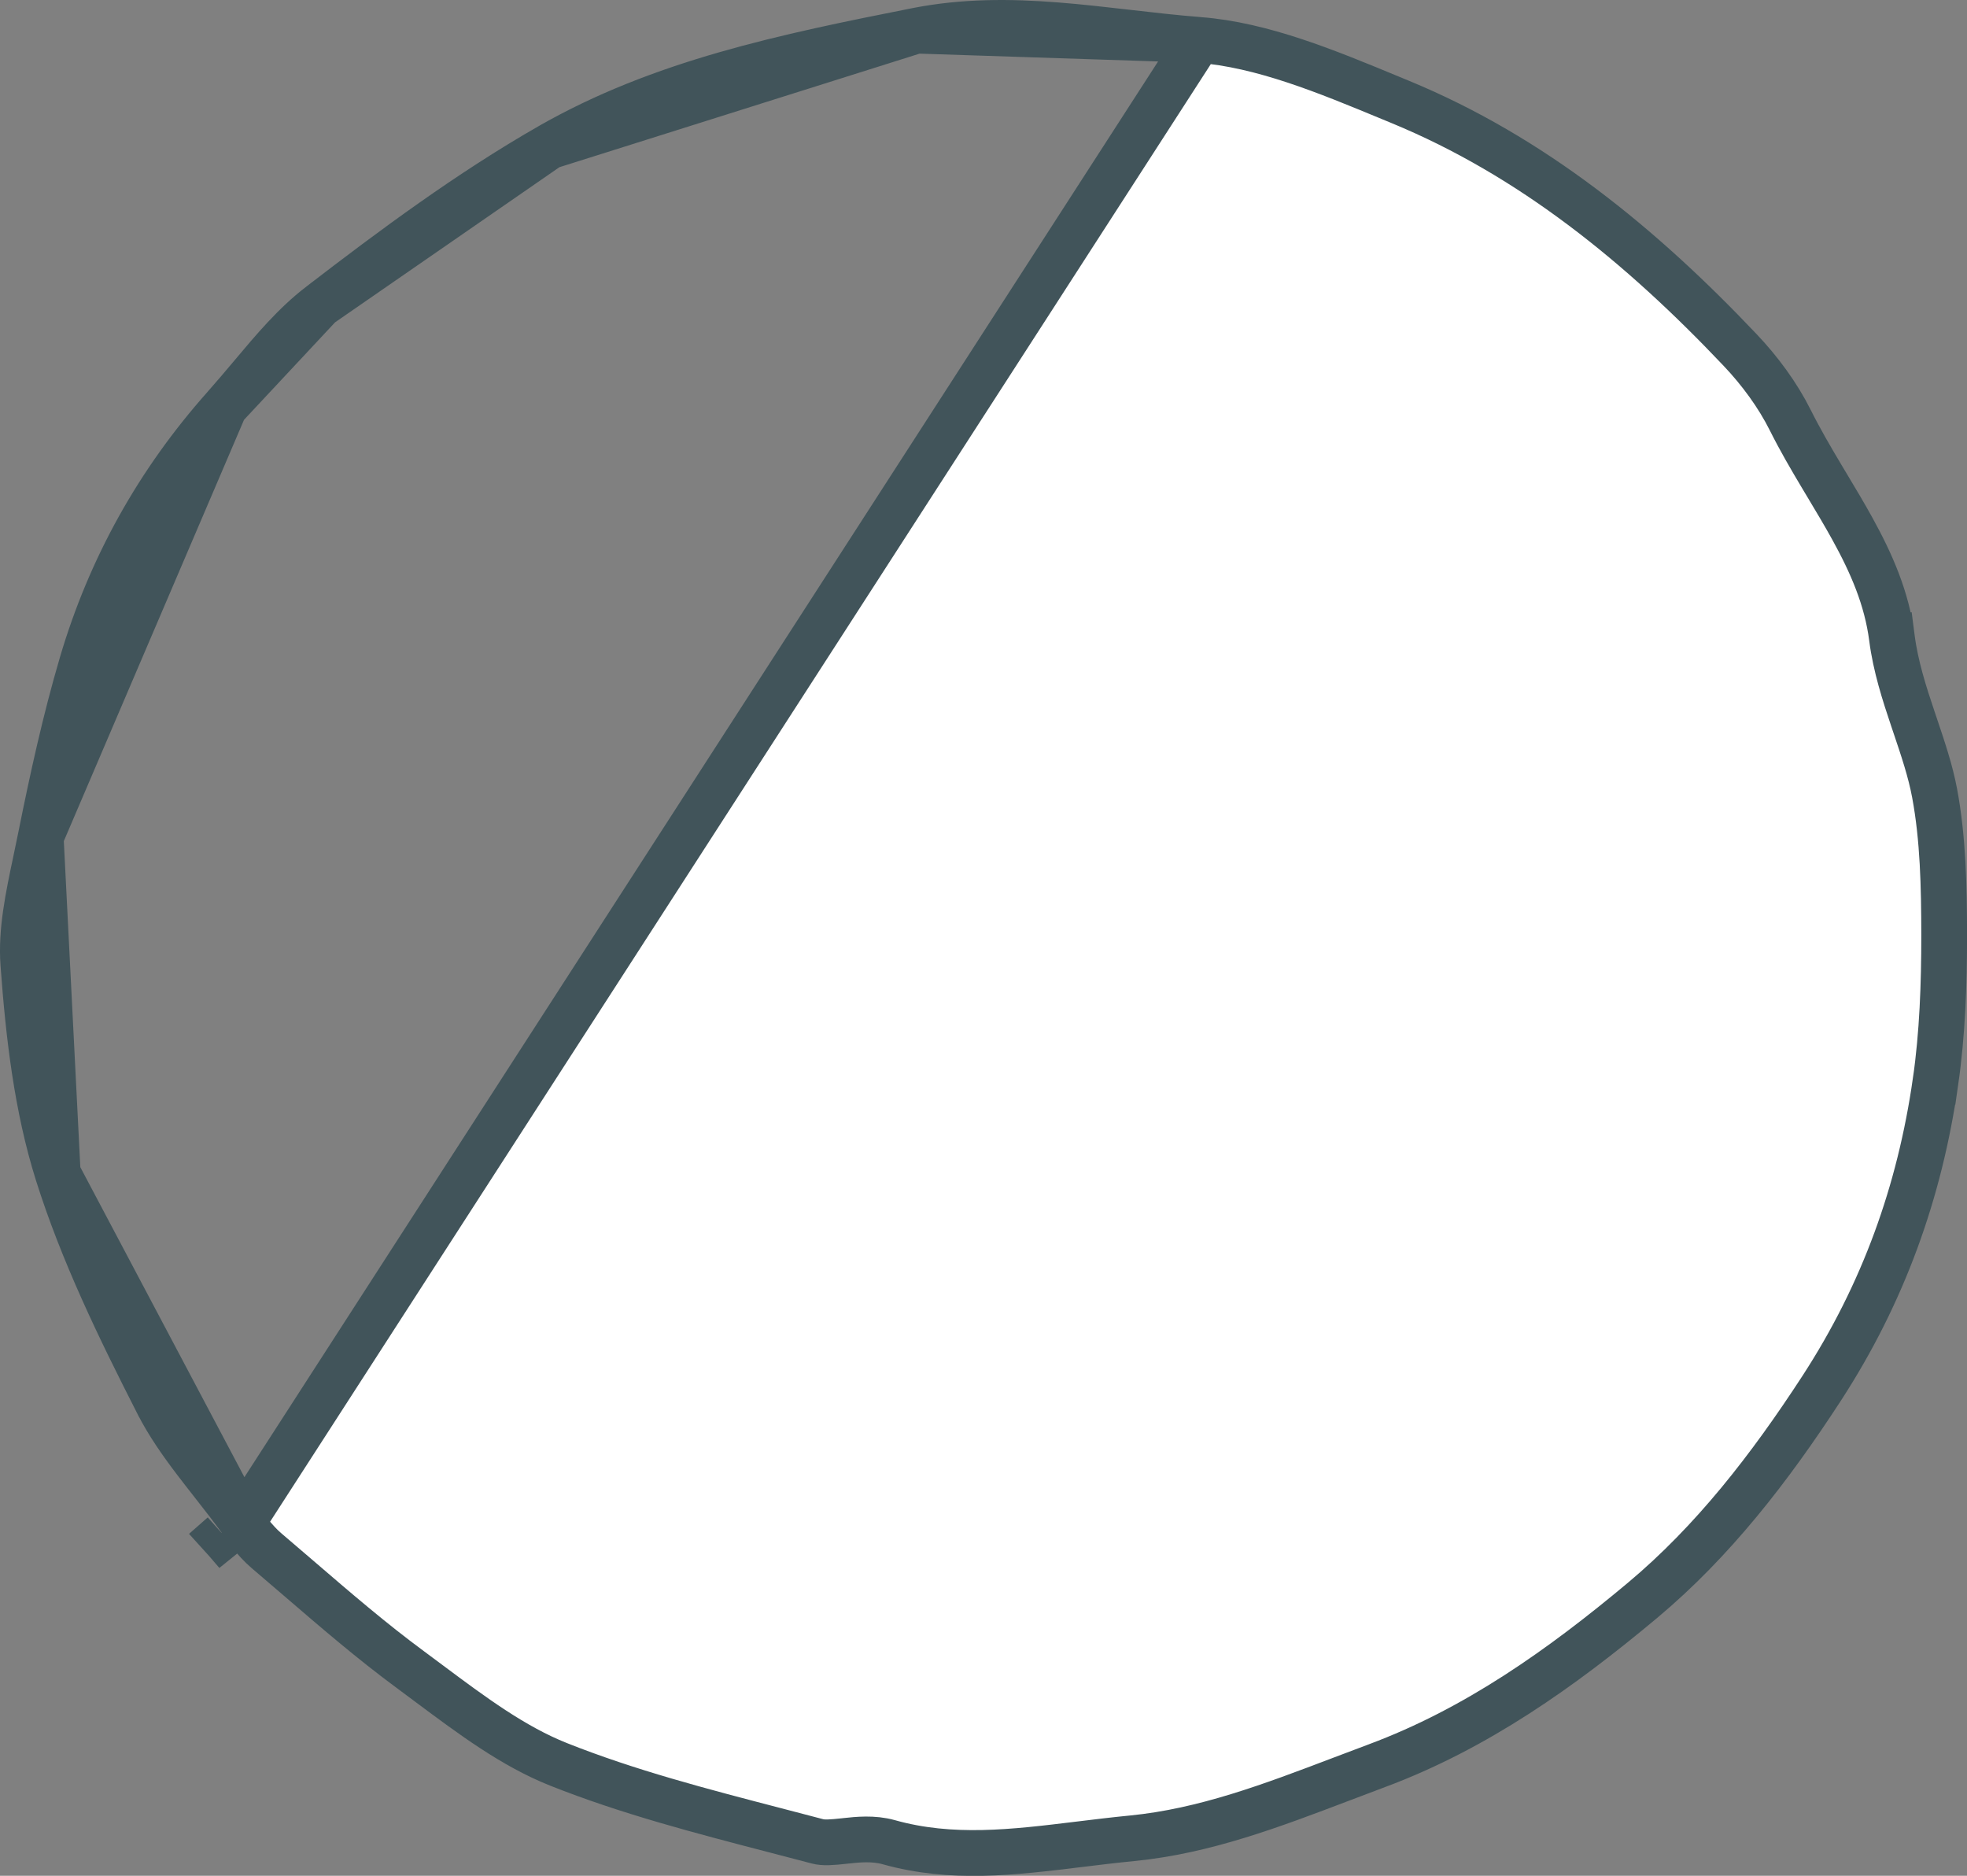<svg width="86" height="82" viewBox="0 0 86 82" fill="none" xmlns="http://www.w3.org/2000/svg">
<rect x="0" y="0" width="86" height="82" fill="#808080" stroke="none"/>
<path d="M10.601 66.55L10.638 66.623L10.642 66.63L10.719 66.786C10.786 66.863 10.848 66.936 10.908 67.006C11.167 67.31 11.377 67.557 11.656 67.793L11.657 67.794C12.13 68.196 12.597 68.597 13.061 68.996C14.676 70.385 16.259 71.747 17.942 72.988L17.942 72.988C18.22 73.193 18.494 73.398 18.767 73.602C20.647 75.004 22.439 76.341 24.417 77.128L24.417 77.128C27.46 78.339 30.654 79.169 33.91 80.016C34.516 80.174 35.124 80.332 35.734 80.493L35.738 80.494C36.009 80.567 36.347 80.542 36.928 80.479C36.947 80.477 36.967 80.475 36.987 80.472C37.478 80.419 38.183 80.342 38.858 80.532C41.614 81.304 44.297 80.977 47.204 80.622C47.954 80.53 48.72 80.437 49.505 80.36C52.667 80.049 55.591 78.937 58.67 77.766C59.177 77.573 59.688 77.378 60.205 77.186L60.206 77.186C64.542 75.57 68.259 72.931 71.813 69.96C74.893 67.383 77.377 64.179 79.651 60.681C82.342 56.539 83.931 52.105 84.623 47.288L84.624 47.288C84.926 45.194 85.002 43.037 85.002 40.869C84.998 38.745 84.955 36.66 84.585 34.679C84.403 33.703 84.079 32.744 83.729 31.707C83.7 31.621 83.671 31.534 83.641 31.446C83.268 30.337 82.878 29.138 82.717 27.884M10.601 66.55L52.431 1.745C55.2 1.963 57.981 3.114 60.822 4.291C60.956 4.346 61.09 4.401 61.224 4.457L61.224 4.457C66.979 6.832 71.751 10.729 76.075 15.294L76.076 15.295C76.95 16.215 77.727 17.274 78.276 18.373C78.696 19.214 79.167 20.02 79.631 20.798C79.721 20.949 79.811 21.099 79.9 21.248C80.275 21.874 80.64 22.482 80.983 23.104C81.829 24.635 82.494 26.159 82.717 27.884M10.601 66.55L10.553 66.484C10.155 65.934 9.716 65.374 9.292 64.833C9.039 64.51 8.792 64.195 8.561 63.892C7.918 63.047 7.343 62.224 6.902 61.356L6.901 61.355C5.217 58.053 3.607 54.735 2.524 51.294M10.601 66.55L2.524 51.294M82.717 27.884L83.709 27.756L82.717 27.884C82.717 27.884 82.717 27.884 82.717 27.884ZM2.524 51.294C1.616 48.408 1.248 45.273 1.02 42.136C0.916 40.699 1.227 39.226 1.567 37.617C1.638 37.28 1.71 36.938 1.78 36.589C1.78 36.589 1.78 36.589 1.78 36.589L2.524 51.294ZM9.818 17.798L9.818 17.799C6.903 21.075 4.812 24.83 3.577 29.024C2.851 31.492 2.295 34.027 1.78 36.588L9.818 17.798ZM9.818 17.798C10.232 17.332 10.62 16.871 10.996 16.424C11.974 15.261 12.877 14.187 13.992 13.329L13.993 13.329M9.818 17.798L13.993 13.329M13.993 13.329C17.238 10.83 20.524 8.403 24.014 6.4L24.015 6.4M13.993 13.329L24.015 6.4M24.015 6.4C28.888 3.602 34.347 2.473 40.068 1.34L24.015 6.4ZM10.342 67.882C10.255 67.783 10.169 67.683 10.084 67.583C9.952 67.428 9.82 67.274 9.685 67.126C9.695 67.117 9.705 67.109 9.716 67.101C9.726 67.094 9.737 67.086 9.747 67.077L9.744 67.071L10.342 67.882ZM40.068 1.34C42.128 0.933 44.145 0.943 46.191 1.104C47.217 1.184 48.238 1.302 49.279 1.421L49.287 1.422C50.32 1.541 51.372 1.662 52.431 1.745L40.068 1.34Z" fill="white" stroke="#41545A" stroke-width="2"/>
</svg>
